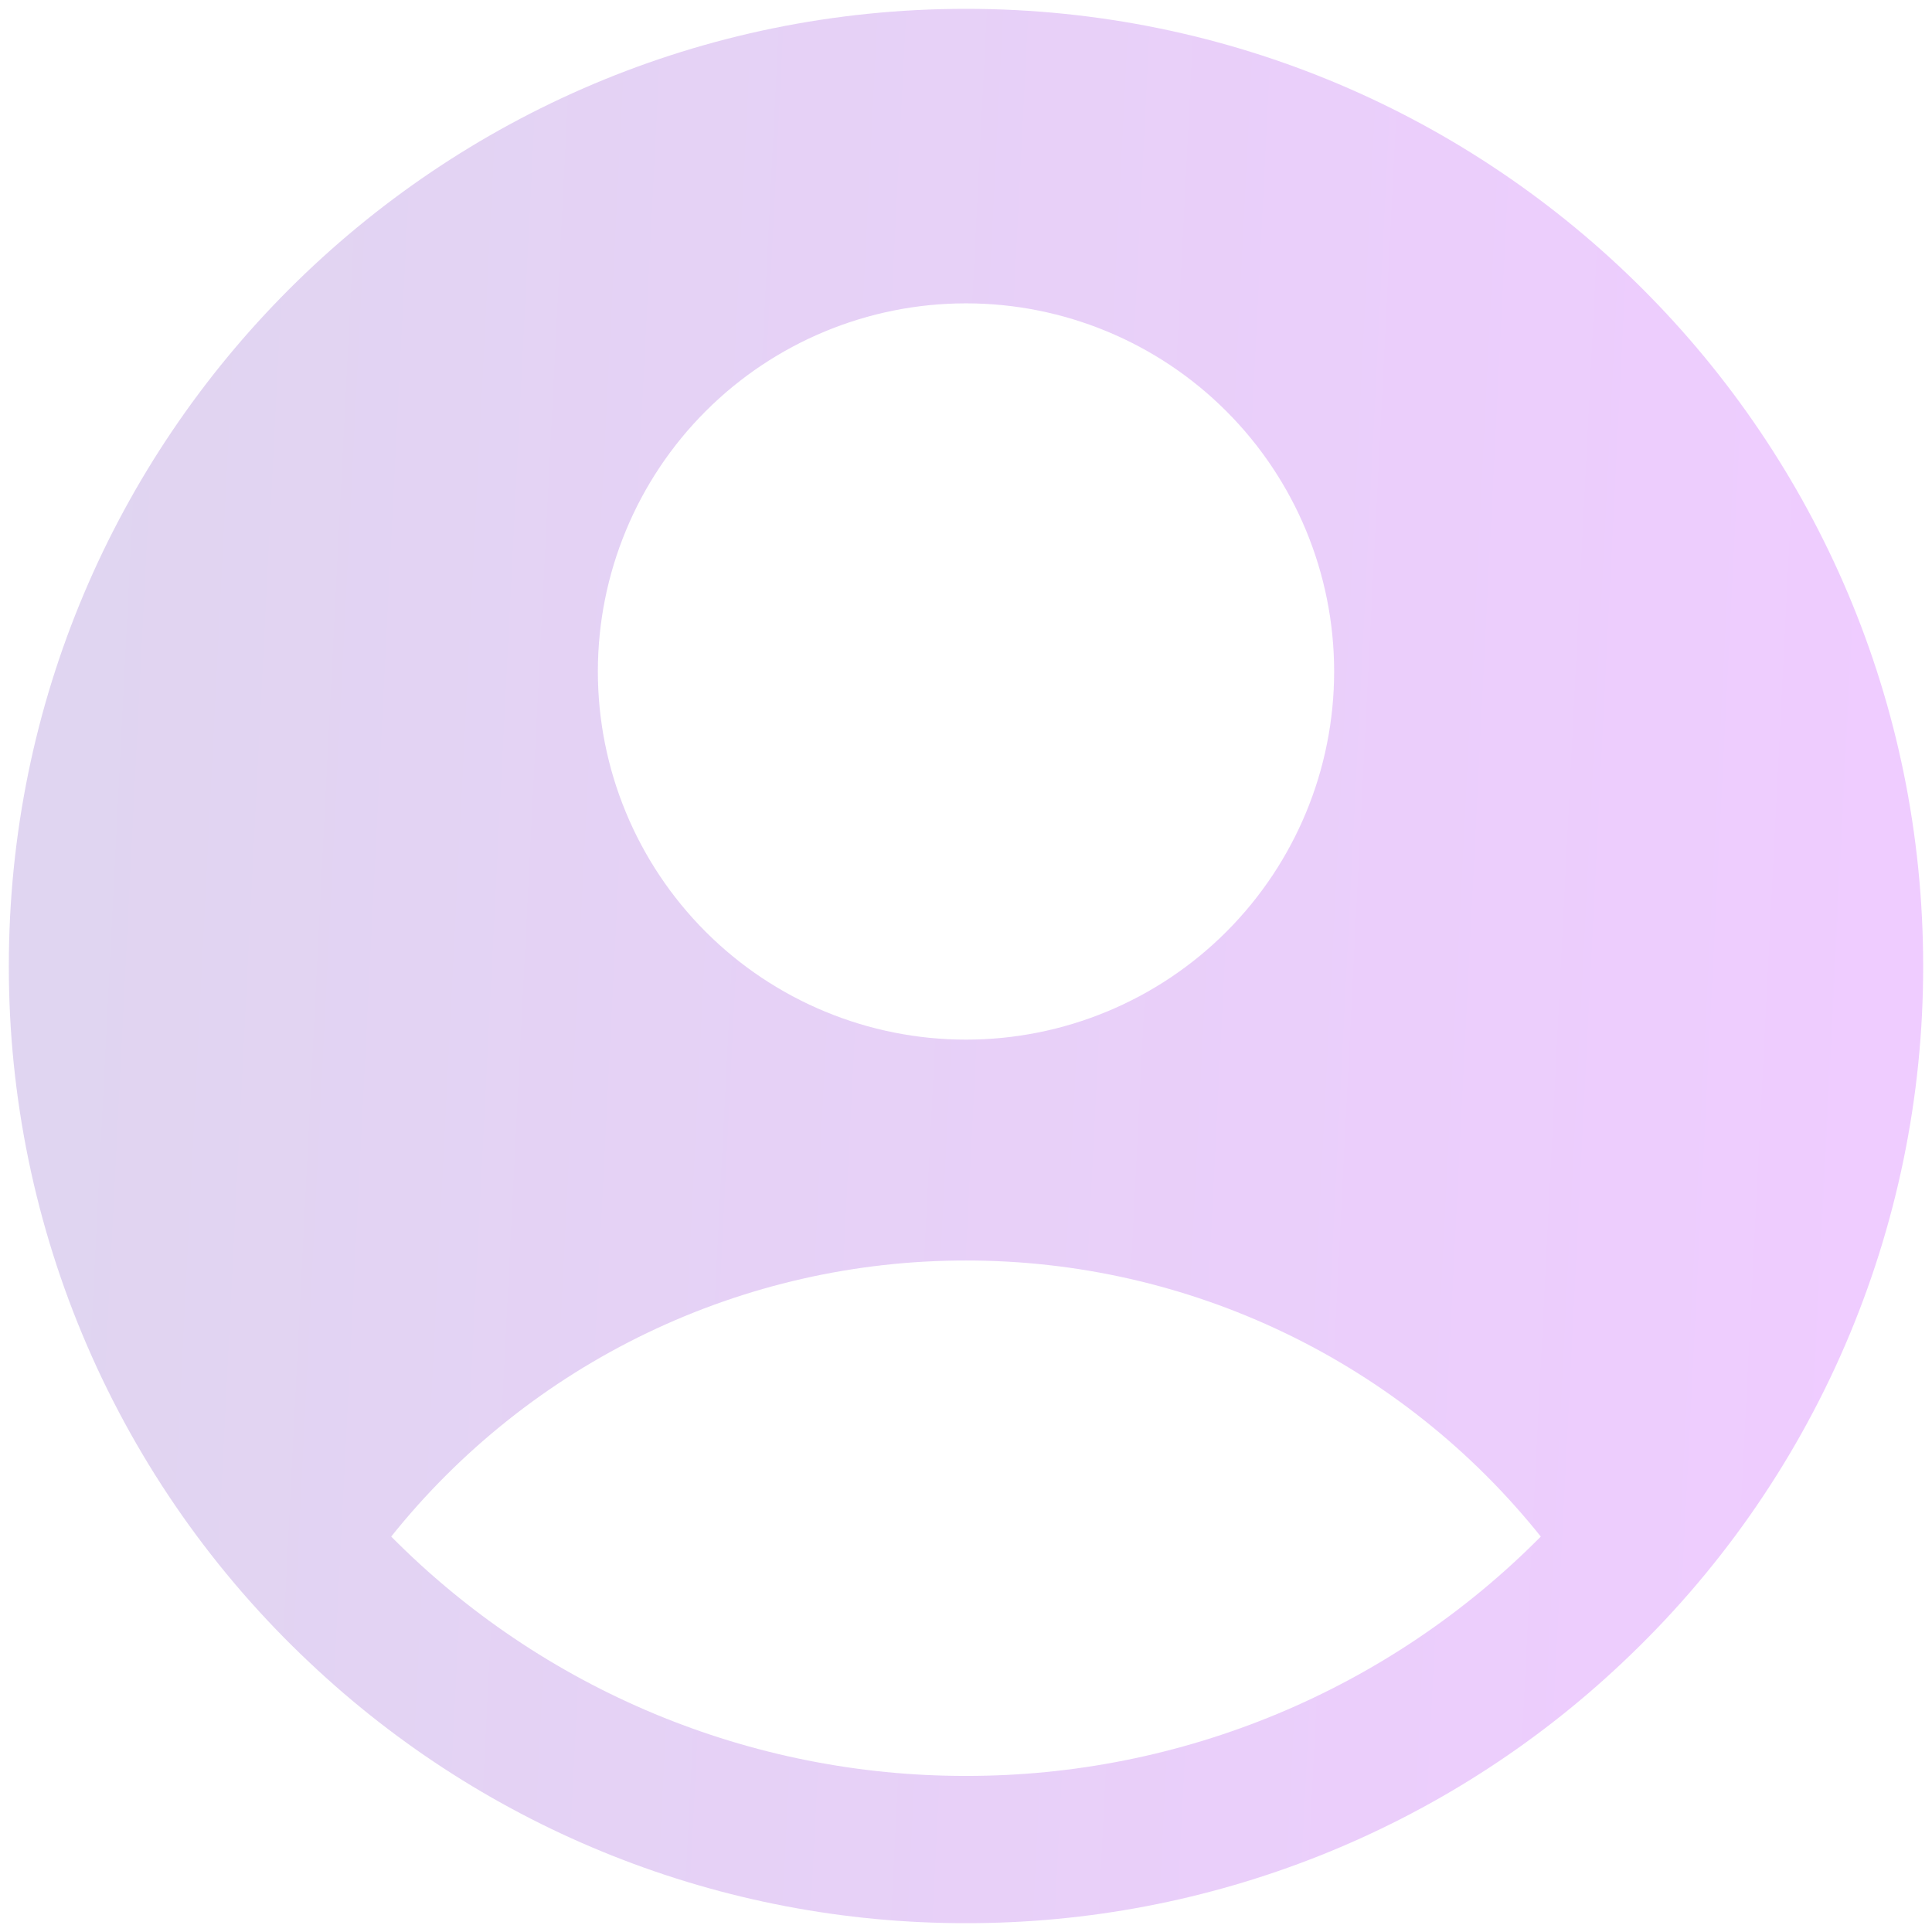 <svg width="164" height="164" viewBox="0 0 164 164" fill="none" xmlns="http://www.w3.org/2000/svg">
<path fill-rule="evenodd" clip-rule="evenodd" d="M137.708 141.142C145.783 133.554 152.216 124.391 156.61 114.218C161.003 104.046 163.263 93.081 163.25 82C163.25 37.125 126.875 0.75 82 0.75C37.125 0.75 0.75 37.125 0.75 82C0.737 93.081 2.997 104.046 7.39 114.218C11.784 124.391 18.217 133.554 26.292 141.142C41.349 155.366 61.286 163.278 82 163.25C102.714 163.278 122.651 155.366 137.708 141.142ZM33.208 130.433C39.059 123.114 46.483 117.206 54.93 113.149C63.377 109.092 72.629 106.991 82 107C91.371 106.991 100.623 109.092 109.07 113.149C117.517 117.206 124.941 123.114 130.792 130.433C124.409 136.881 116.809 141.997 108.433 145.484C100.058 148.972 91.073 150.762 82 150.75C72.927 150.762 63.943 148.972 55.567 145.484C47.191 141.997 39.592 136.881 33.208 130.433ZM113.25 57C113.25 65.288 109.958 73.237 104.097 79.097C98.237 84.958 90.288 88.25 82 88.25C73.712 88.25 65.763 84.958 59.903 79.097C54.042 73.237 50.75 65.288 50.75 57C50.75 48.712 54.042 40.763 59.903 34.903C65.763 29.042 73.712 25.75 82 25.75C90.288 25.75 98.237 29.042 104.097 34.903C109.958 40.763 113.25 48.712 113.25 57Z" fill="url(#paint0_linear_1393_1905)" fill-opacity="0.2"/>
<defs>
<linearGradient id="paint0_linear_1393_1905" x1="154.8" y1="163.25" x2="3.853" y2="155.668" gradientUnits="userSpaceOnUse">
<stop stop-color="#AE00FE"/>
<stop offset="1" stop-color="#652BB7"/>
</linearGradient>
</defs>
</svg>
